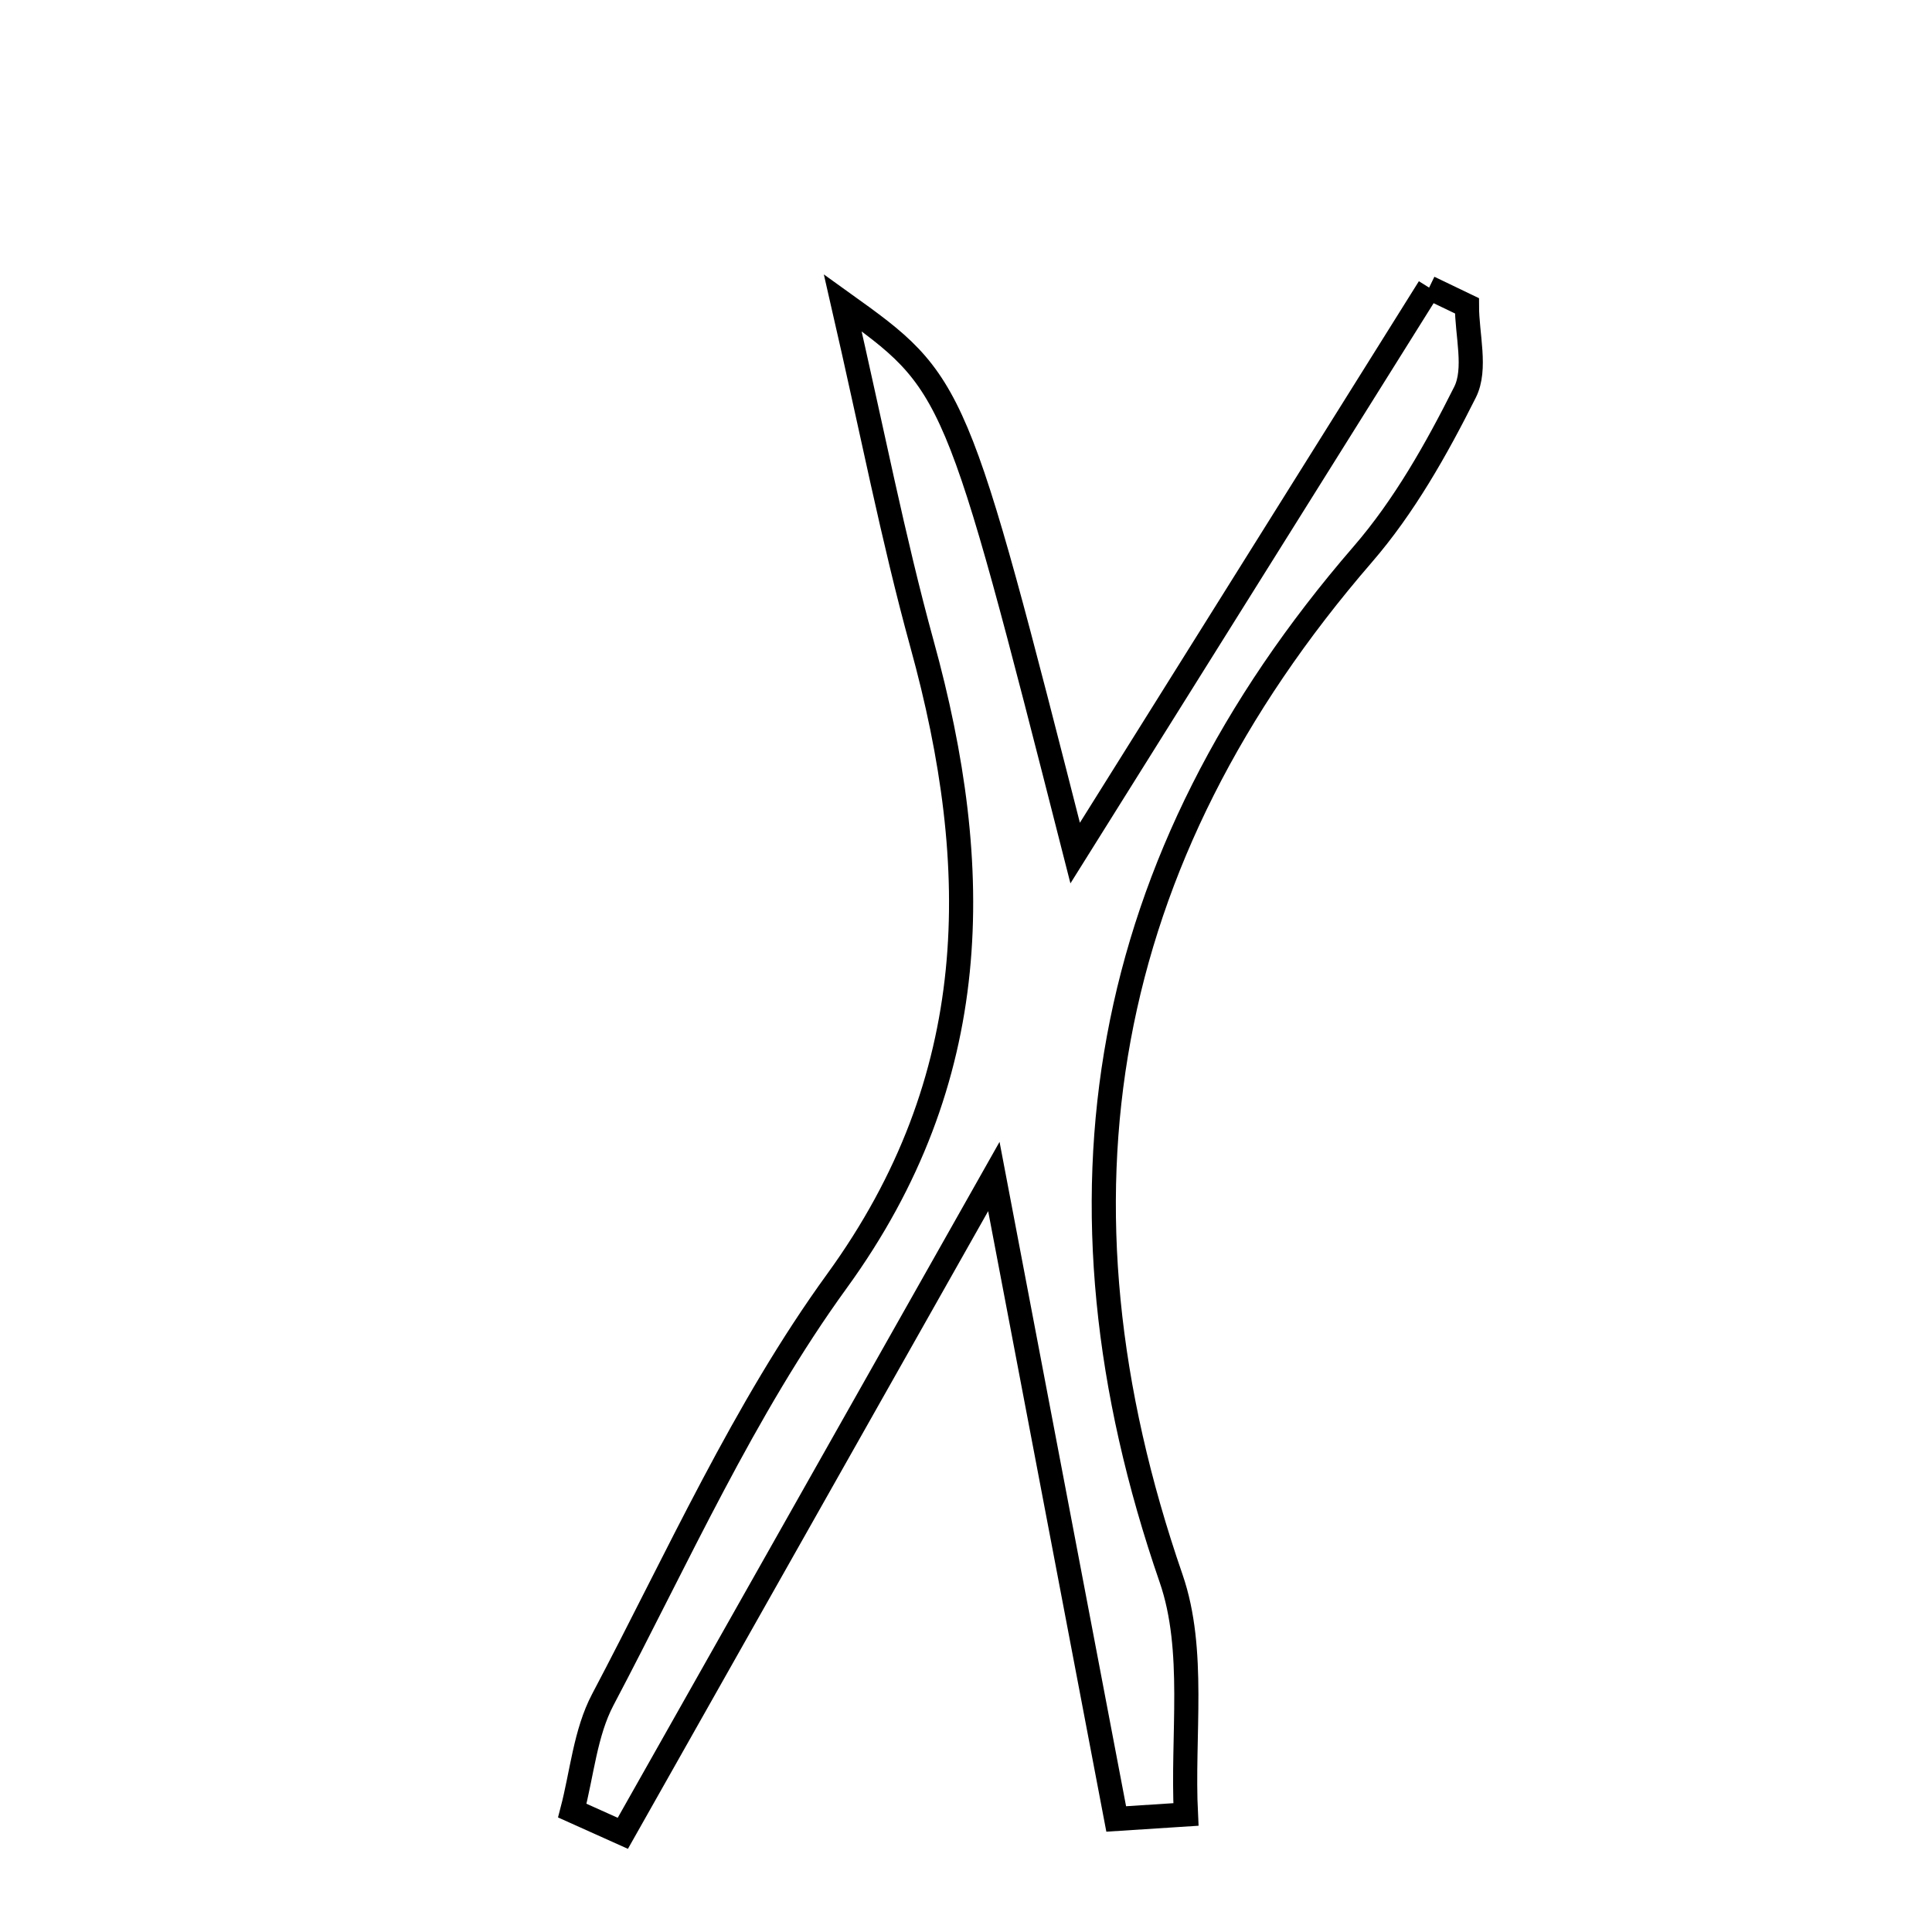 <svg xmlns="http://www.w3.org/2000/svg" viewBox="0.0 0.0 24.0 24.0" height="200px" width="200px"><path fill="none" stroke="black" stroke-width=".3" stroke-opacity="1.0"  filling="0" d="M17.753 3.573 C17.91 3.649 18.066 3.724 18.223 3.799 C18.223 4.161 18.344 4.583 18.199 4.872 C17.844 5.58 17.443 6.292 16.928 6.887 C13.653 10.674 12.916 14.885 14.548 19.608 C14.856 20.5 14.683 21.559 14.732 22.54 C14.444 22.559 14.155 22.578 13.866 22.596 C13.395 20.121 12.924 17.646 12.346 14.615 C10.607 17.693 9.172 20.233 7.737 22.774 C7.528 22.68 7.318 22.586 7.109 22.492 C7.23 22.03 7.271 21.525 7.489 21.112 C8.417 19.355 9.239 17.509 10.398 15.912 C12.219 13.402 12.224 10.794 11.453 7.998 C11.094 6.692 10.836 5.359 10.469 3.762 C11.87 4.767 11.87 4.767 13.356 10.597 C14.9 8.131 16.327 5.852 17.753 3.573"></path></svg>
